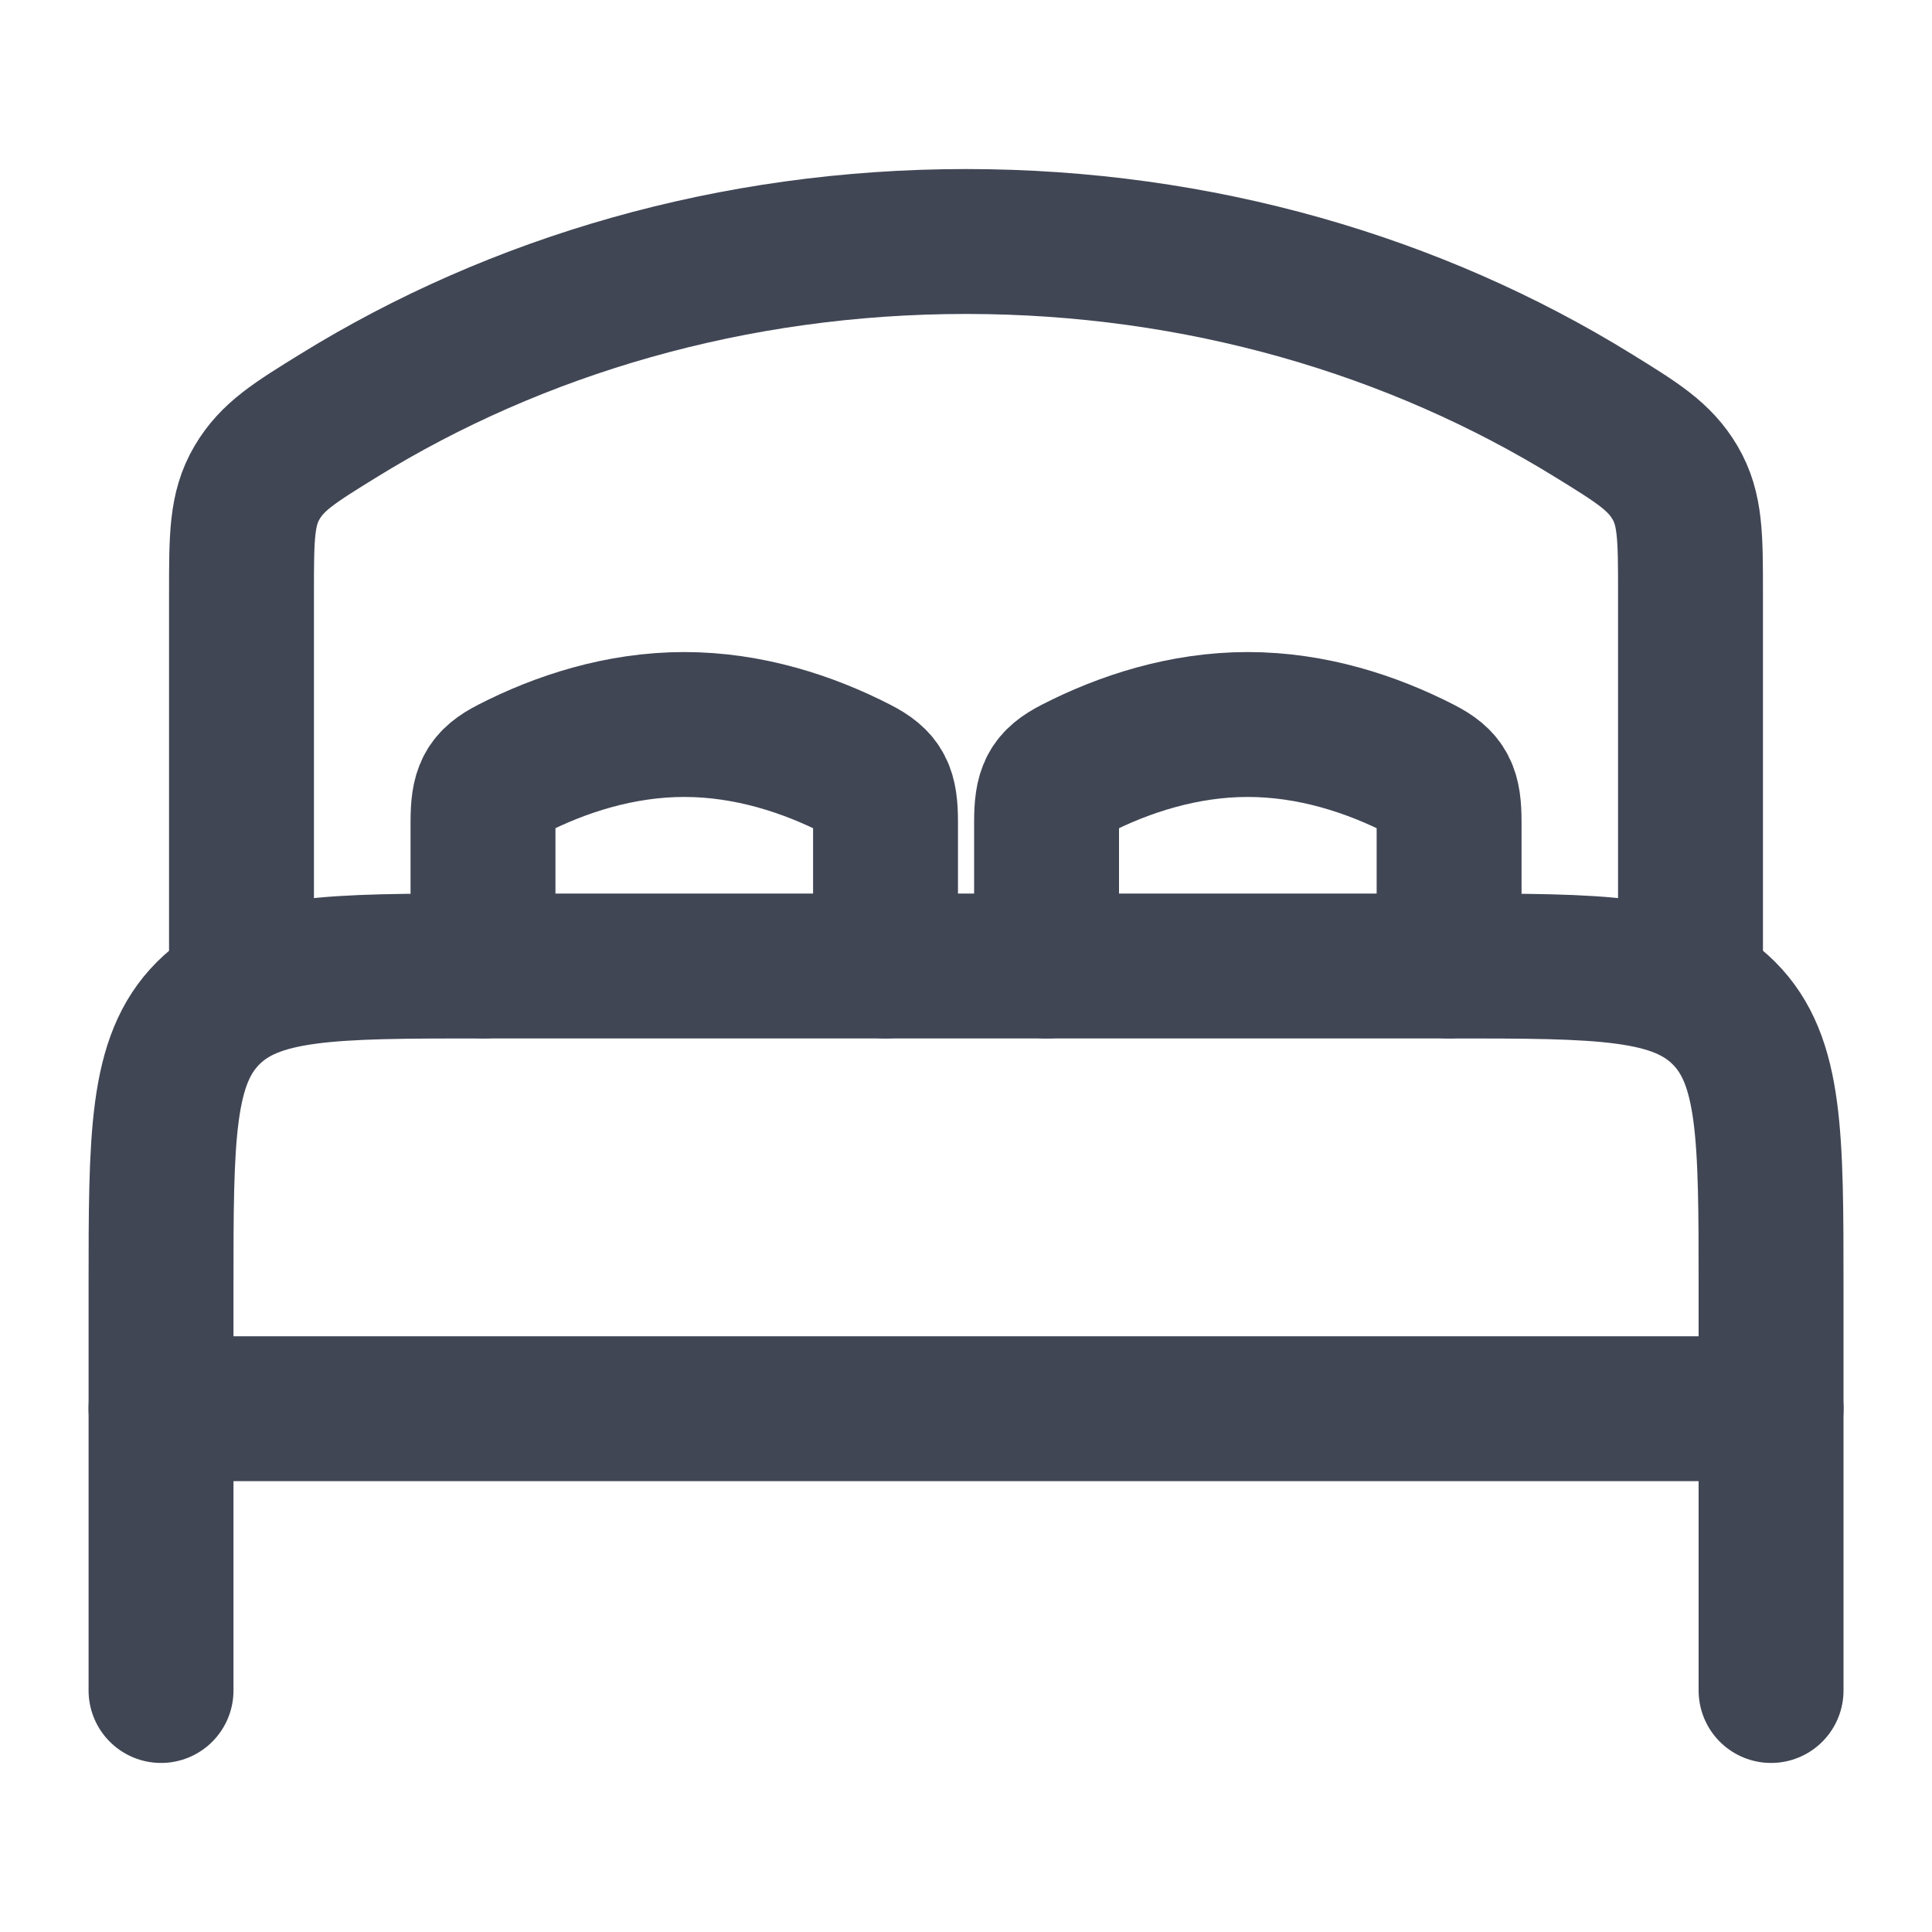  <svg
    width="24"
    height="24"
    viewBox="0 0 20 20"
    fill="none"
    xmlns="http://www.w3.org/2000/svg"
  >
    <path
      d="M18.334 14.583L1.667 14.583"
      stroke="#414655"
      stroke-width="1.5"
      stroke-linecap="round"
      stroke-linejoin="round"
    />
    <path
      d="M18.334 17.5L18.334 13.333C18.334 11.762 18.334 10.976 17.846 10.488C17.357 10 16.572 10 15 10L5 10C3.429 10 2.643 10 2.155 10.488C1.667 10.976 1.667 11.762 1.667 13.333L1.667 17.5"
      stroke="#414655"
      stroke-width="1.5"
      stroke-linecap="round"
      stroke-linejoin="round"
    />
    <path
      d="M9.167 10V8.511C9.167 8.194 9.119 8.088 8.875 7.963C8.366 7.702 7.749 7.5 7.083 7.5C6.418 7.5 5.8 7.702 5.292 7.963C5.048 8.088 5 8.194 5 8.511L5 10"
      stroke="#414655"
      stroke-width="1.5"
      stroke-linecap="round"
    />
    <path
      d="M15.001 10V8.511C15.001 8.194 14.953 8.088 14.709 7.963C14.2 7.702 13.583 7.5 12.917 7.5C12.252 7.5 11.634 7.702 11.126 7.963C10.882 8.088 10.834 8.194 10.834 8.511L10.834 10"
      stroke="#414655"
      stroke-width="1.5"
      stroke-linecap="round"
    />
    <path
      d="M17.5 10V6.134C17.5 5.557 17.5 5.269 17.34 4.997C17.18 4.725 16.952 4.584 16.495 4.302C14.656 3.166 12.416 2.5 10 2.5C7.584 2.5 5.344 3.166 3.505 4.302C3.048 4.584 2.82 4.725 2.66 4.997C2.5 5.269 2.5 5.557 2.5 6.134L2.5 10"
      stroke="#414655"
      stroke-width="1.5"
      stroke-linecap="round"
    />
  </svg>